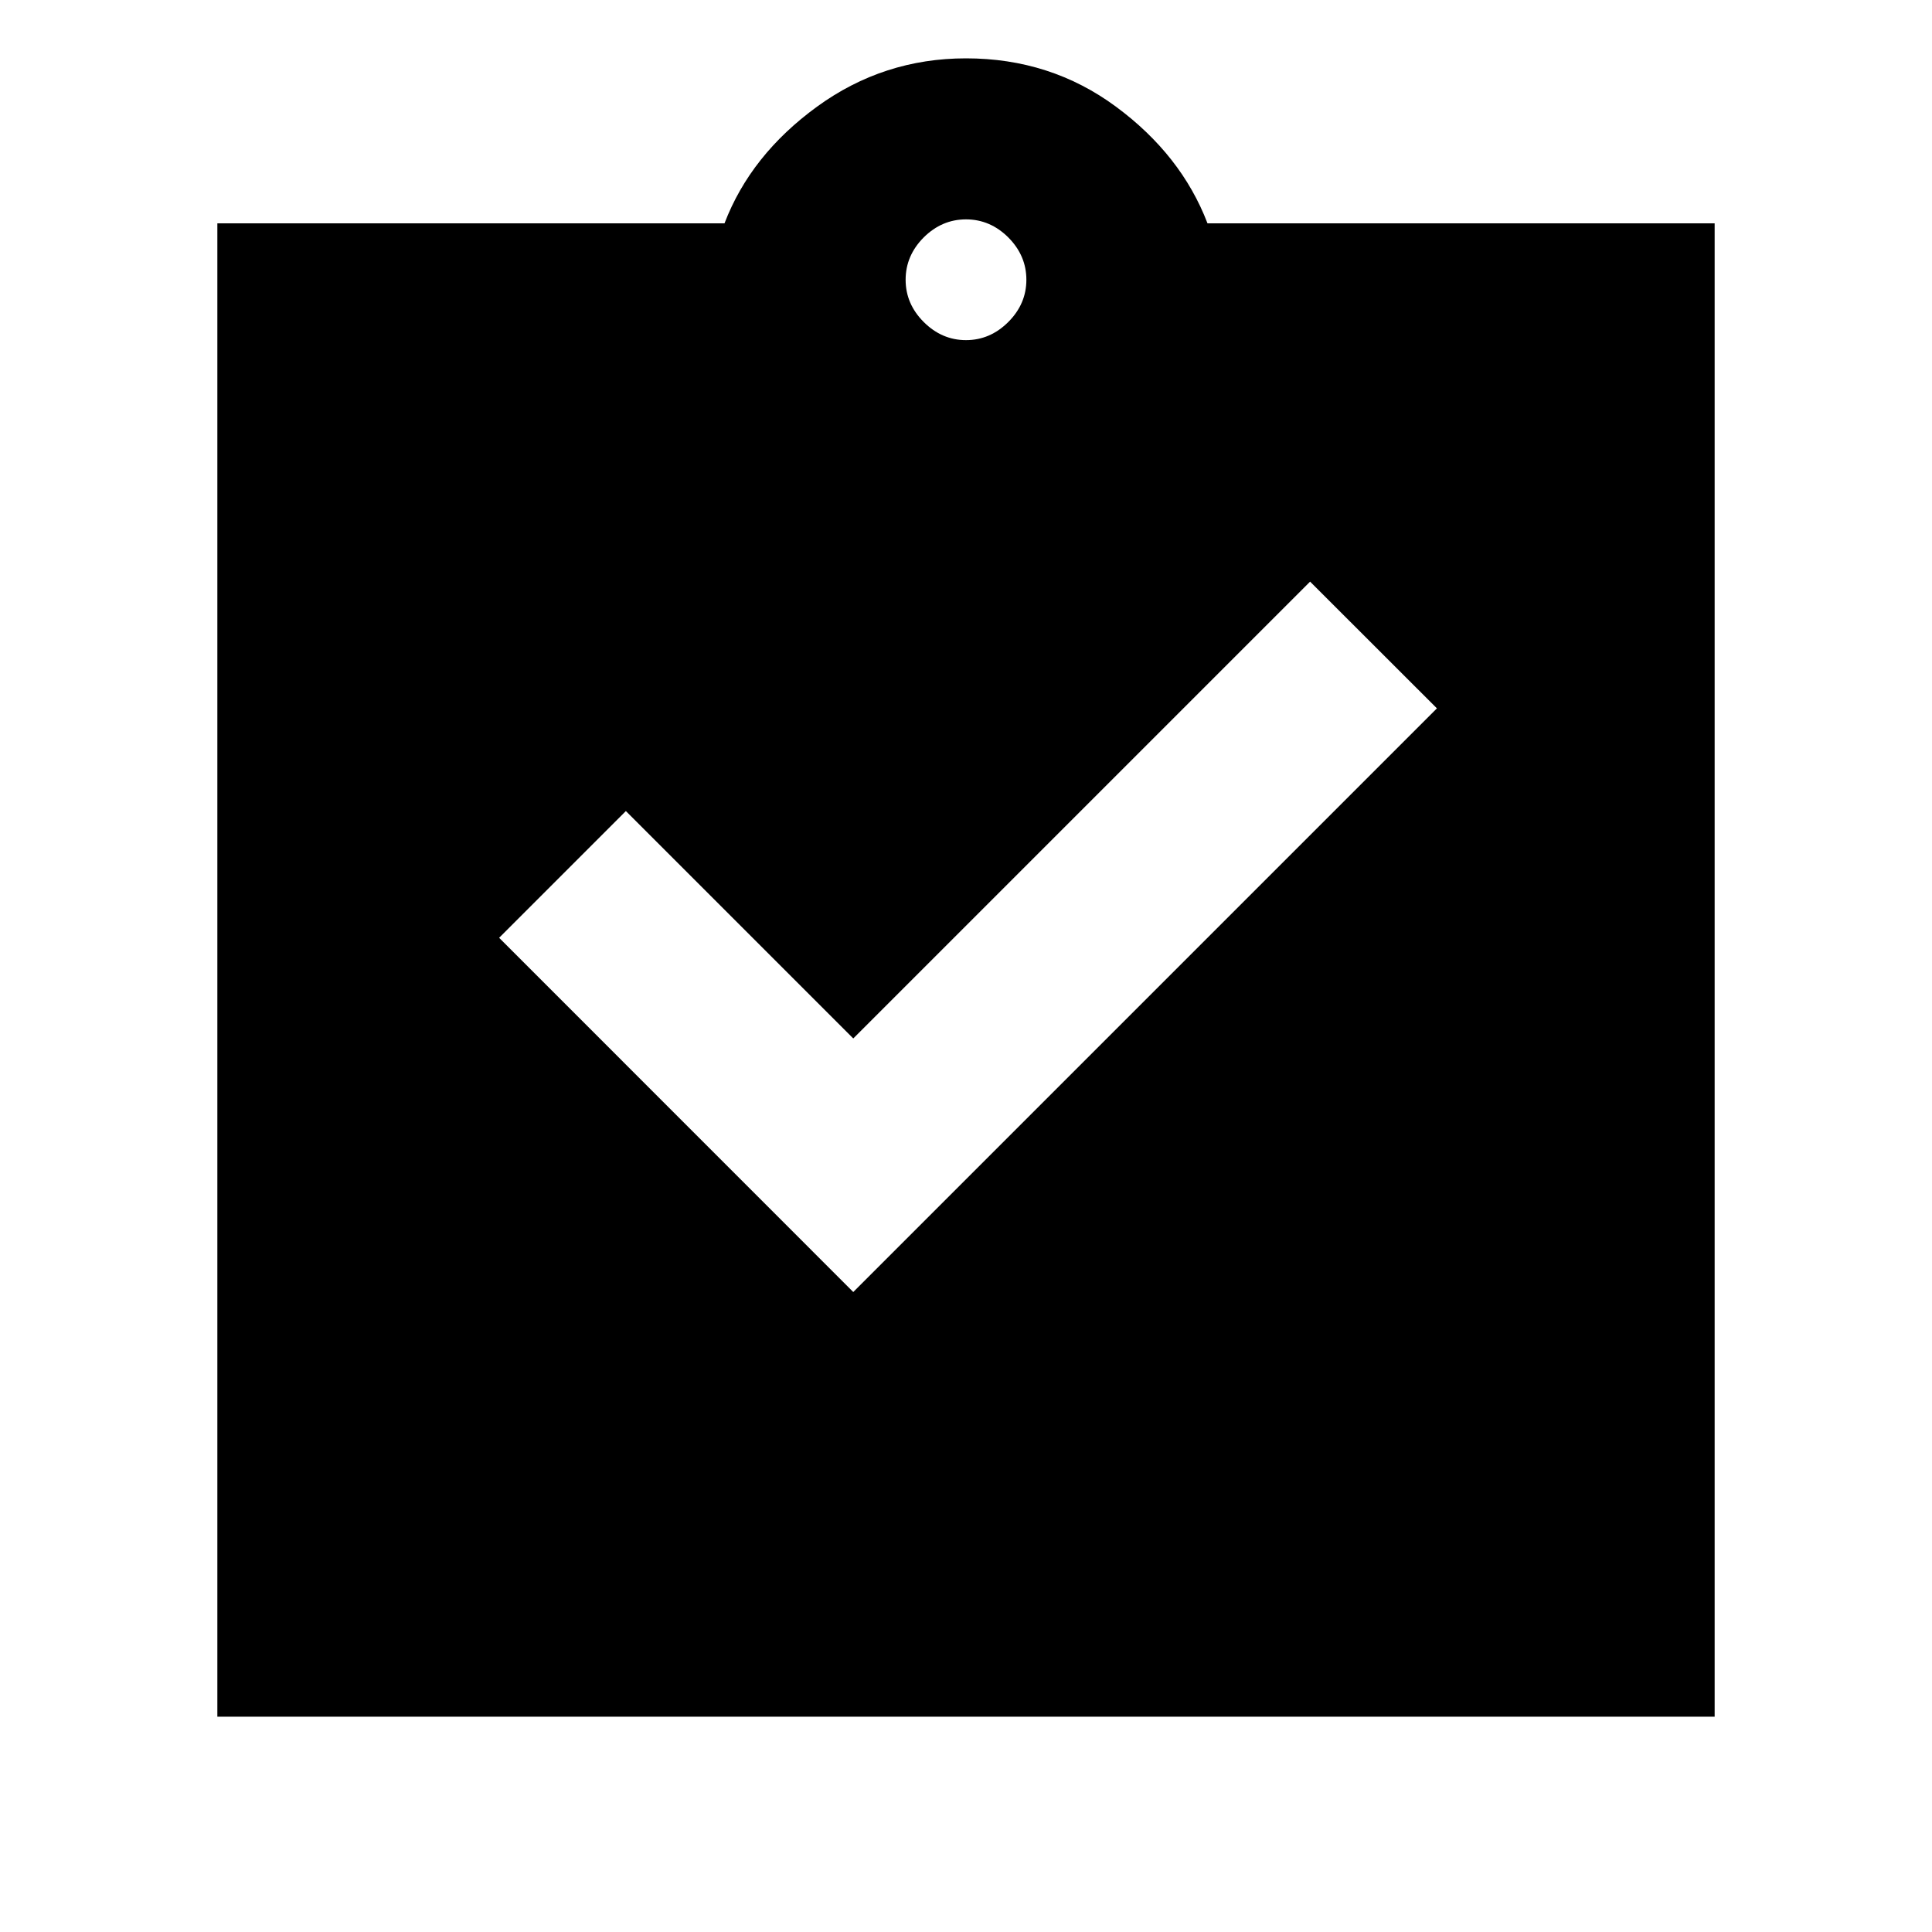<svg xmlns="http://www.w3.org/2000/svg" height="20" width="20"><path d="m8.833 13.375 6.042-6.042-1.313-1.312-4.729 4.729-2.354-2.354-1.312 1.312ZM2.25 17.771V2.312H7.5q.271-.708.958-1.208.688-.5 1.542-.5.875 0 1.552.5t.948 1.208h5.25v15.459ZM10 3.521q.25 0 .438-.188.187-.187.187-.437t-.187-.438q-.188-.187-.438-.187t-.438.187q-.187.188-.187.438t.187.437q.188.188.438.188Z"/></svg>